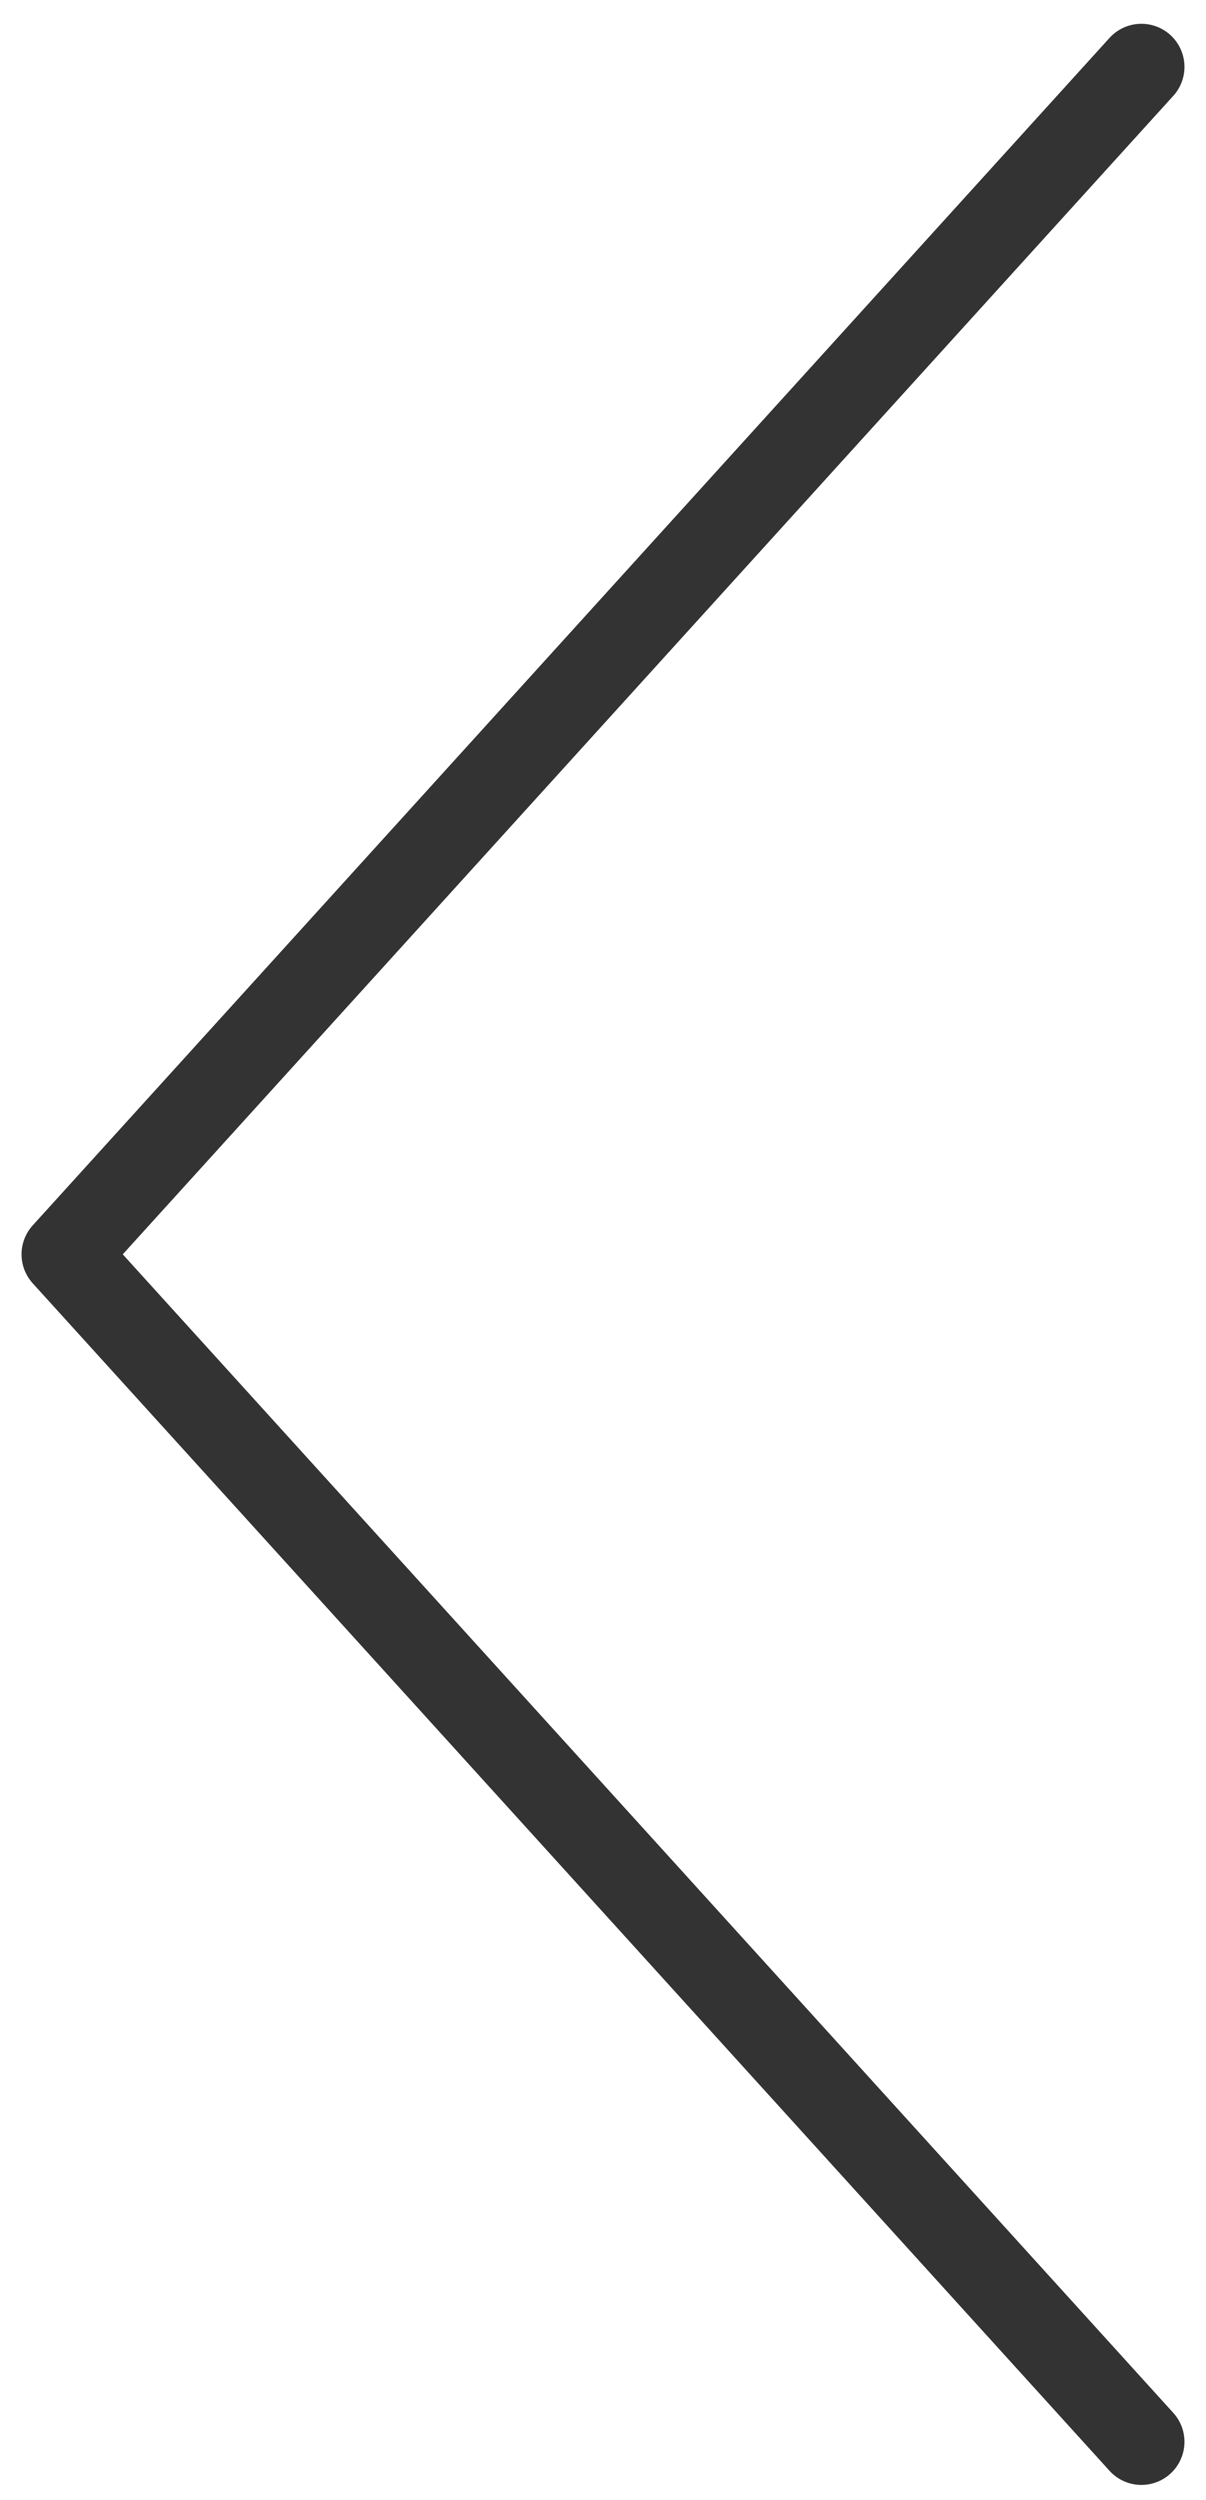 <svg width="28" height="58" viewBox="0 0 28 58" fill="none" xmlns="http://www.w3.org/2000/svg">
<path d="M26.5 56.655L1.5 29.103L26.5 1.552" stroke="#333333" stroke-width="2" stroke-linecap="round" stroke-linejoin="round"/>
</svg>
